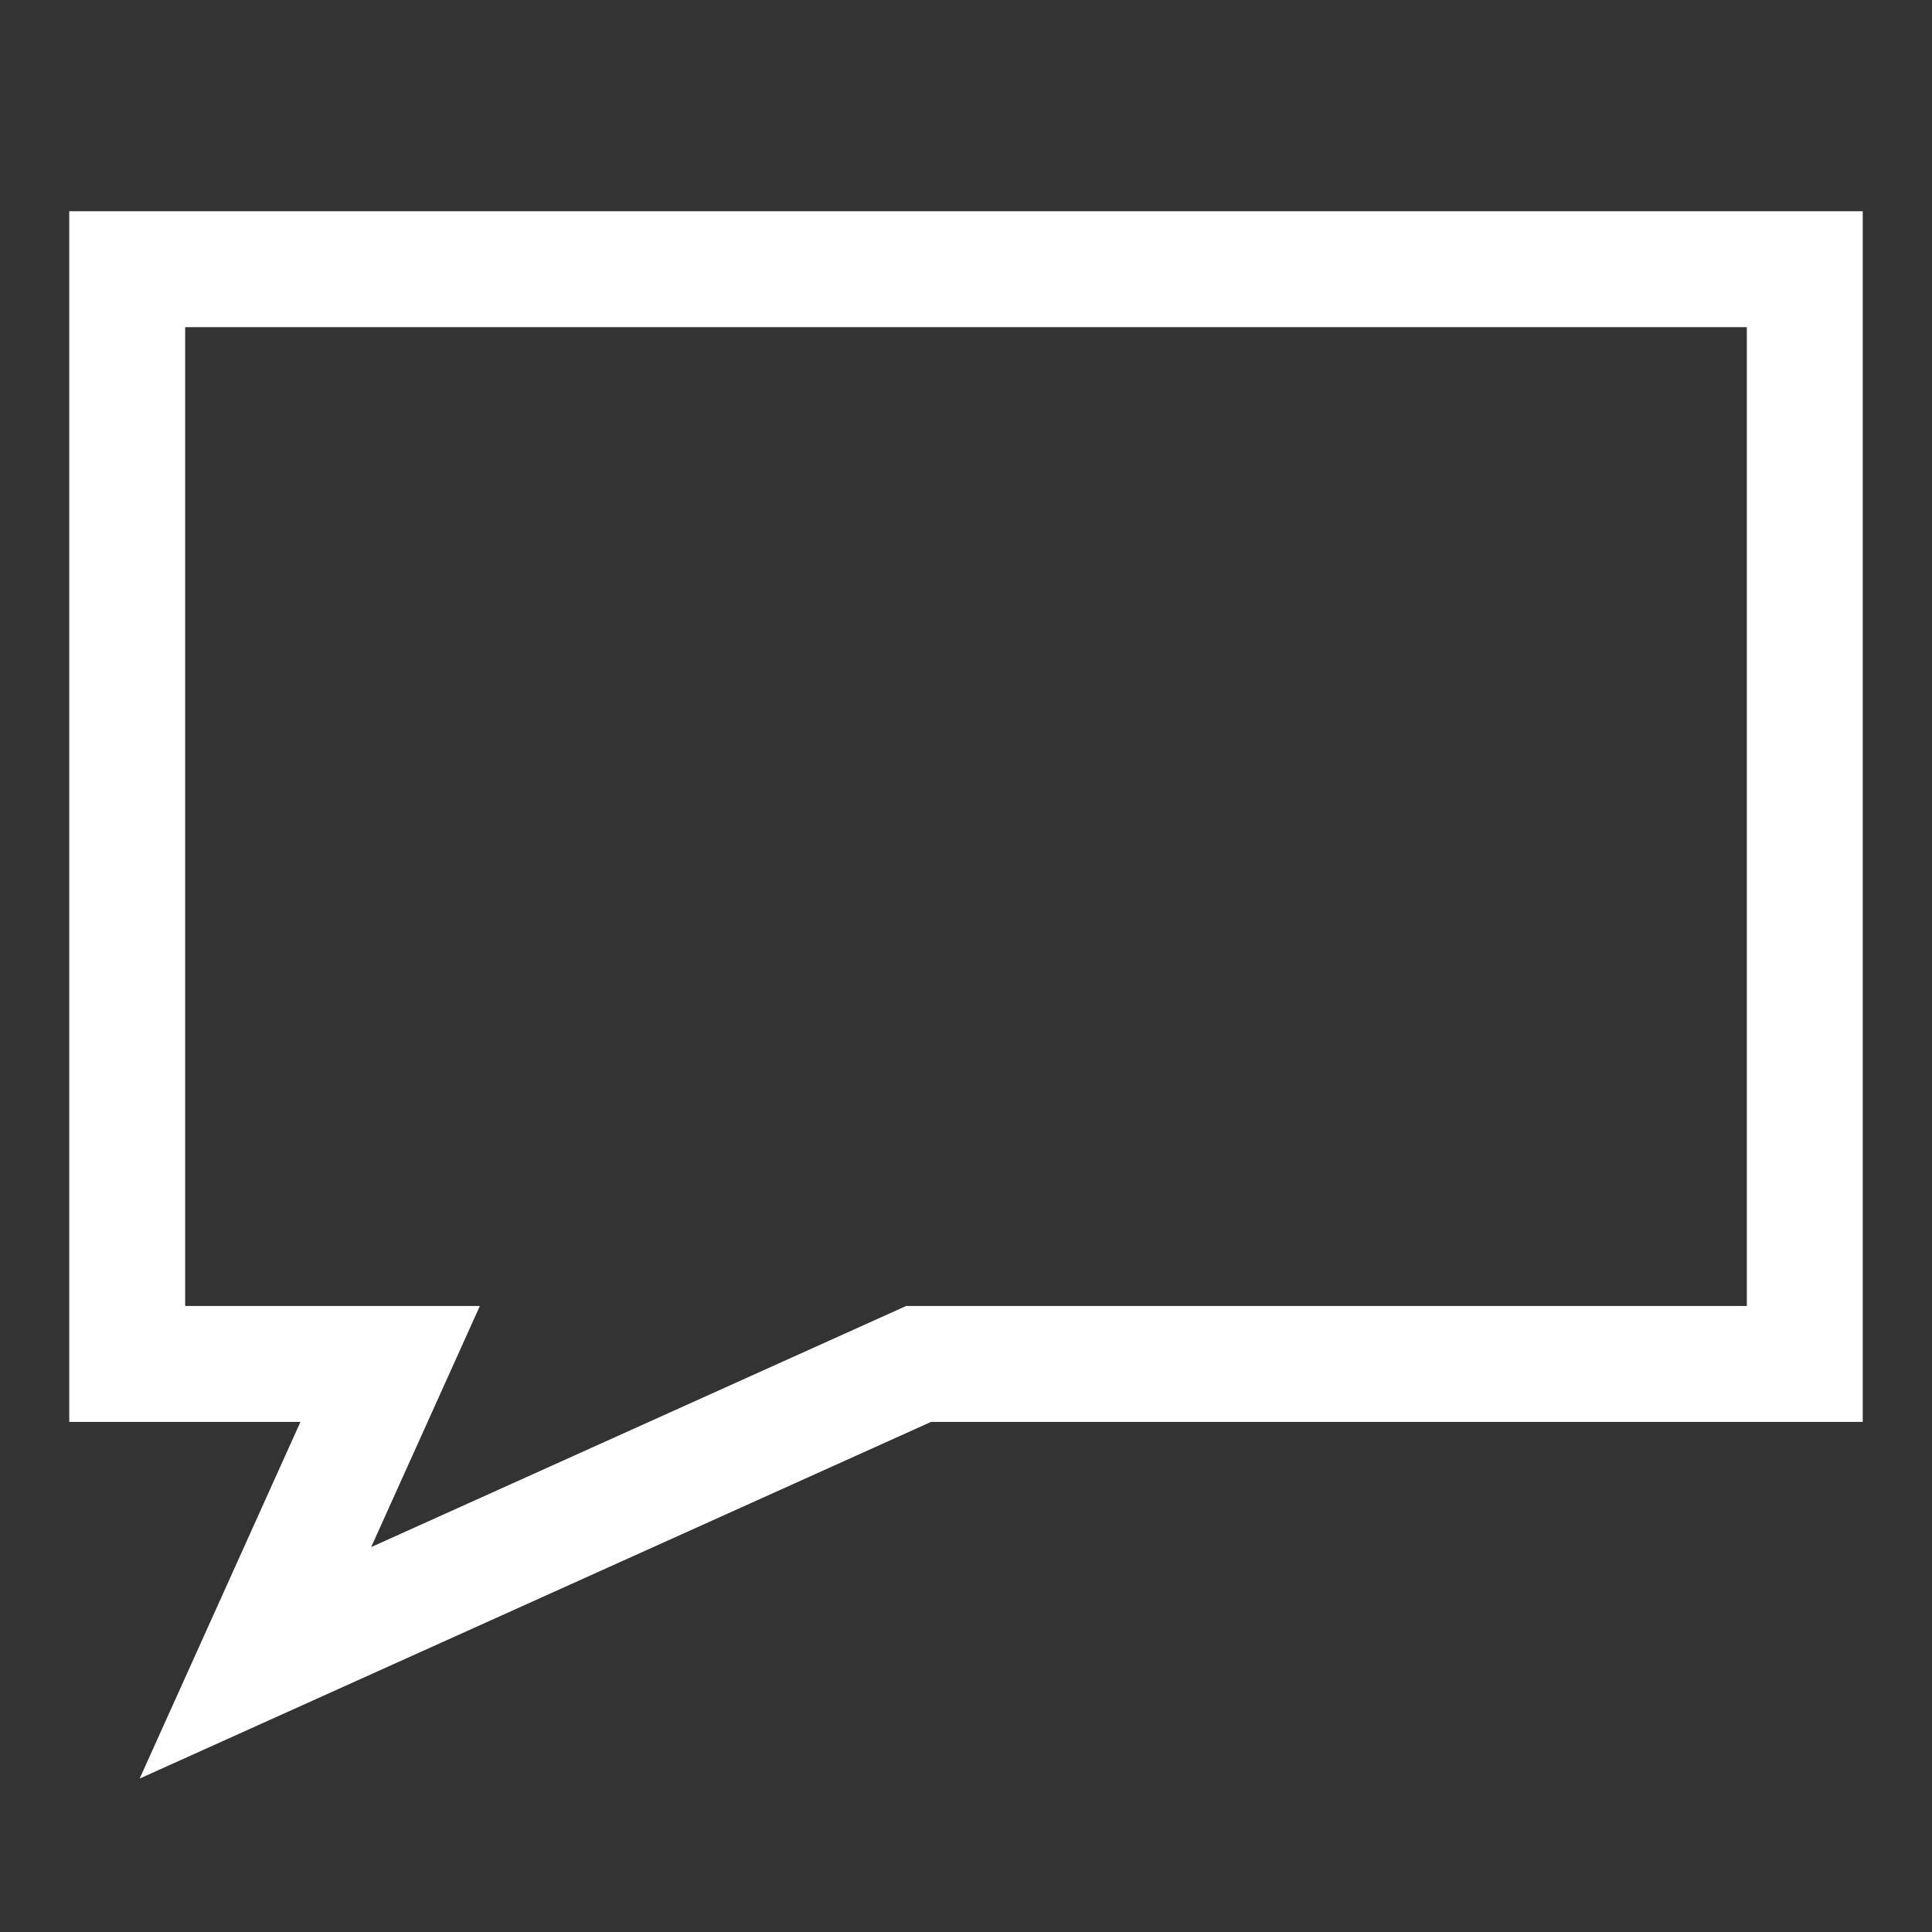 <svg id="chat-icon" xmlns="http://www.w3.org/2000/svg" viewBox="0 0 500 500"><rect x="0" y="0" width="500" height="500" fill="#333333" stroke="none"/><title>chat-icon</title><polygon points="467.08 69.66 32.92 69.66 32.92 352.99 100.97 352.99 66.1 430.34 237.73 352.99 467.08 352.99 467.08 69.66" fill="none" stroke="#fff" stroke-miterlimit="10" stroke-width="30"/></svg>
